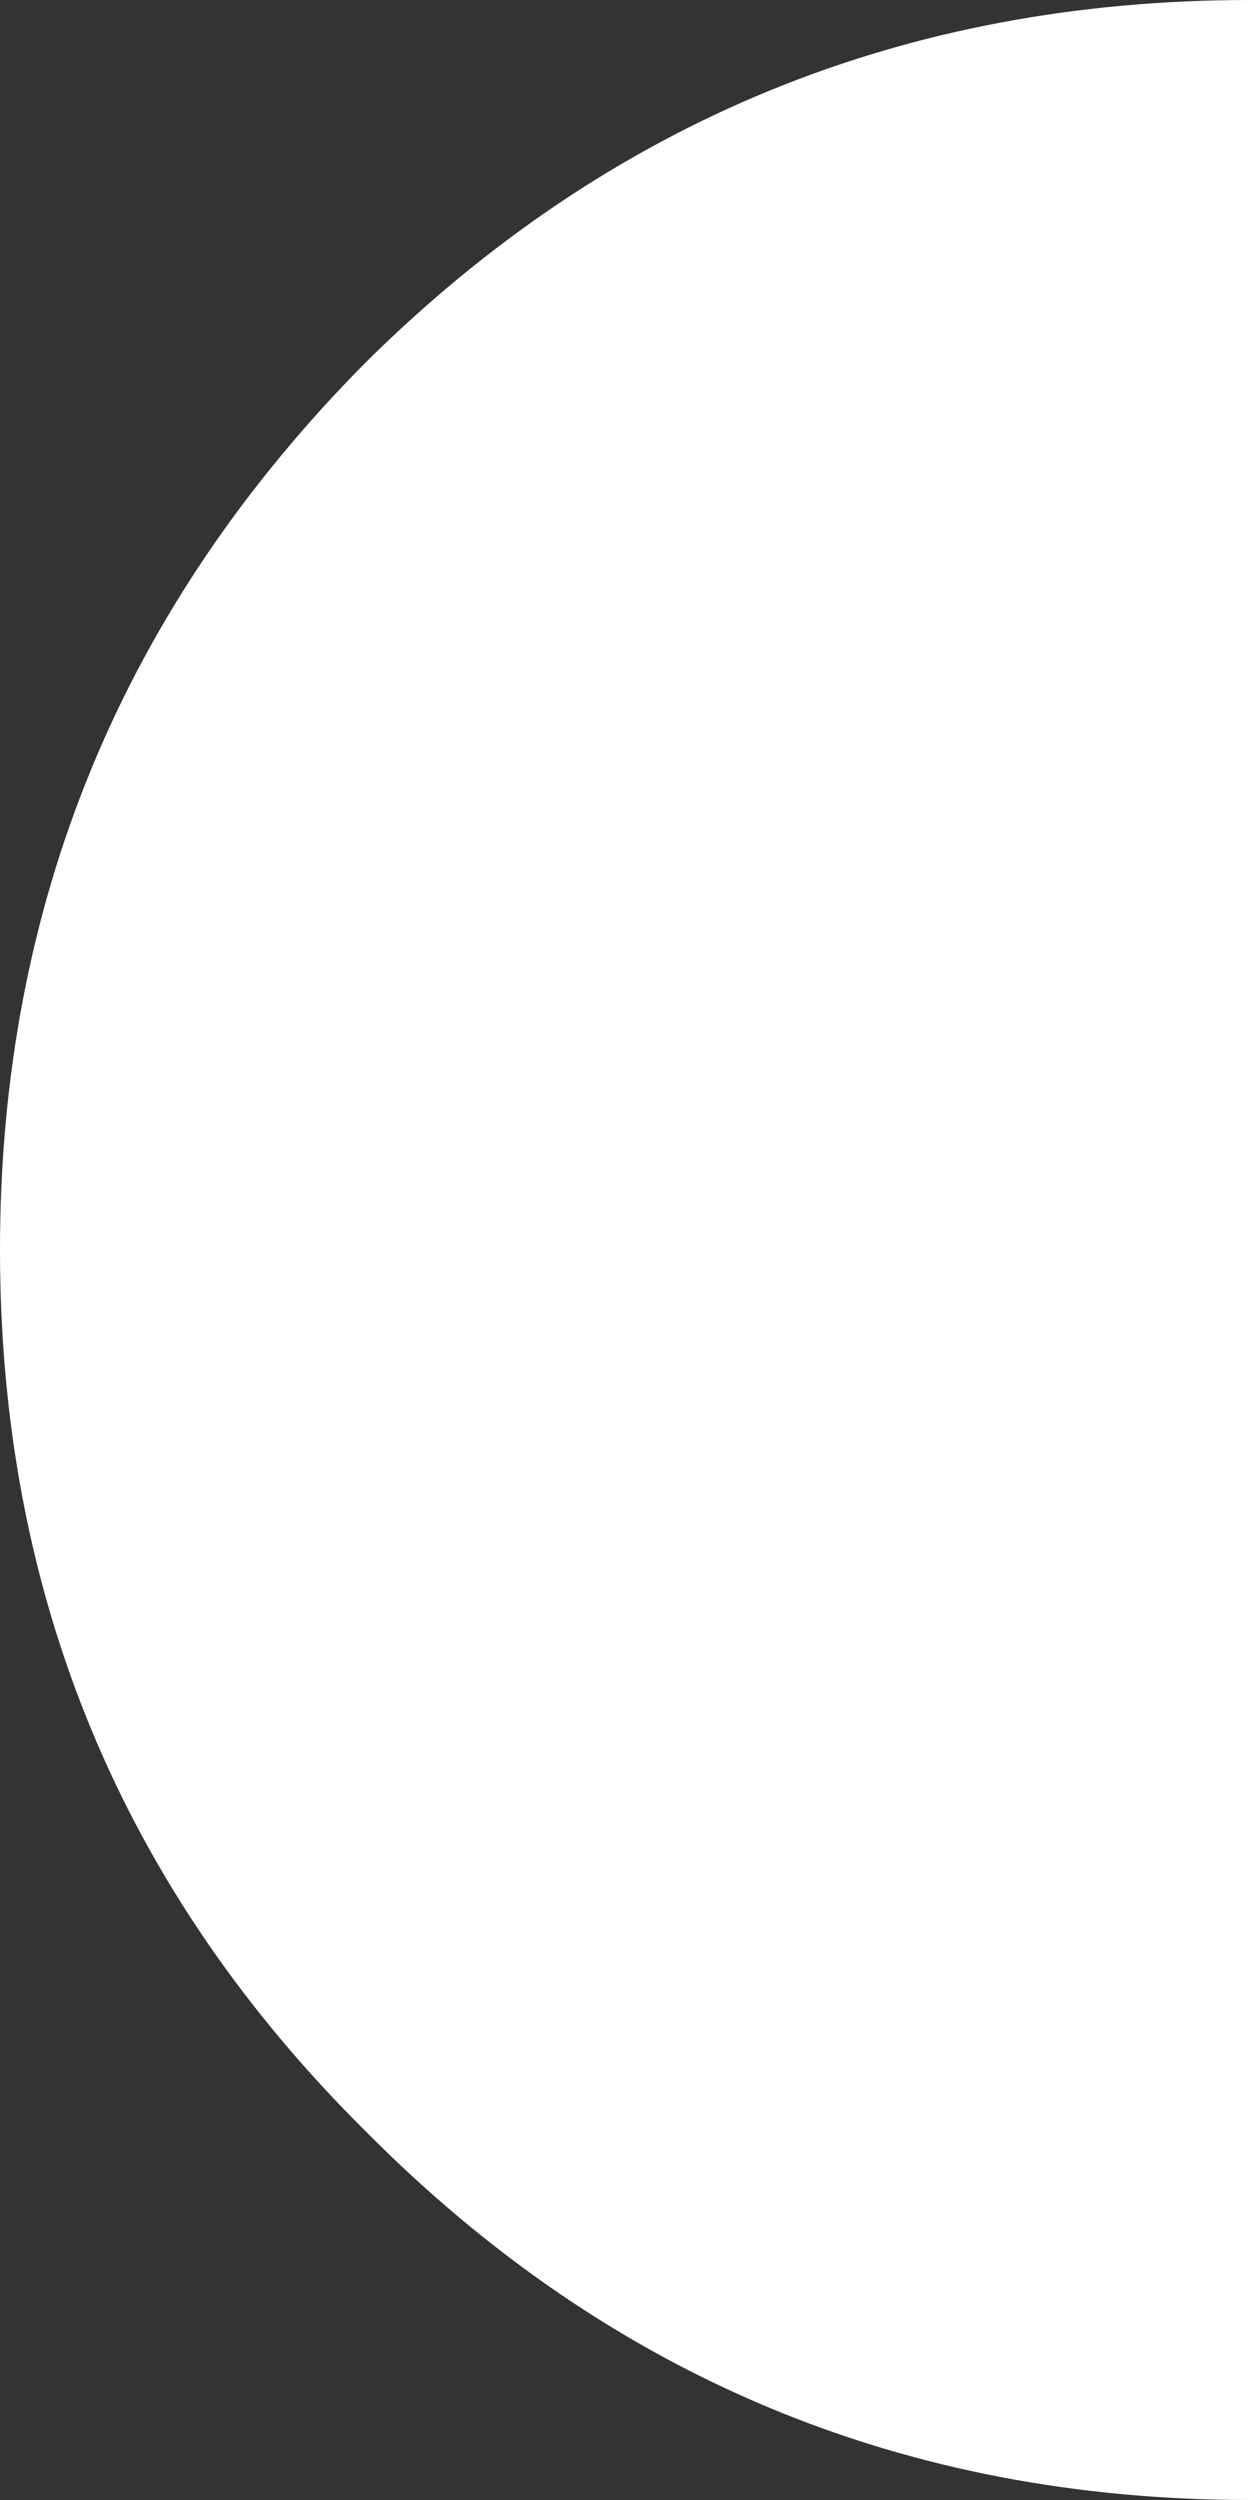 <?xml version="1.0" encoding="utf-8"?>
<svg version="1.1" id="Layer_1"
xmlns="http://www.w3.org/2000/svg"
xmlns:xlink="http://www.w3.org/1999/xlink"
xmlns:author="http://www.sothink.com"
width="20px" height="40px"
xml:space="preserve">
<rect width="100%" height="100%" fill="#333333" stroke="none"/>
<g id="1126" transform="matrix(1, 0, 0, 1, 20, 20)">
<path style="fill:#FFFFFF;fill-opacity:1" d="M0,20Q-8.3 20 -14.15 14.1Q-20 8.3 -20 0Q-20 -8.3 -14.15 -14.2Q-8.3 -20 0 -20L0 20" />
</g>
</svg>
